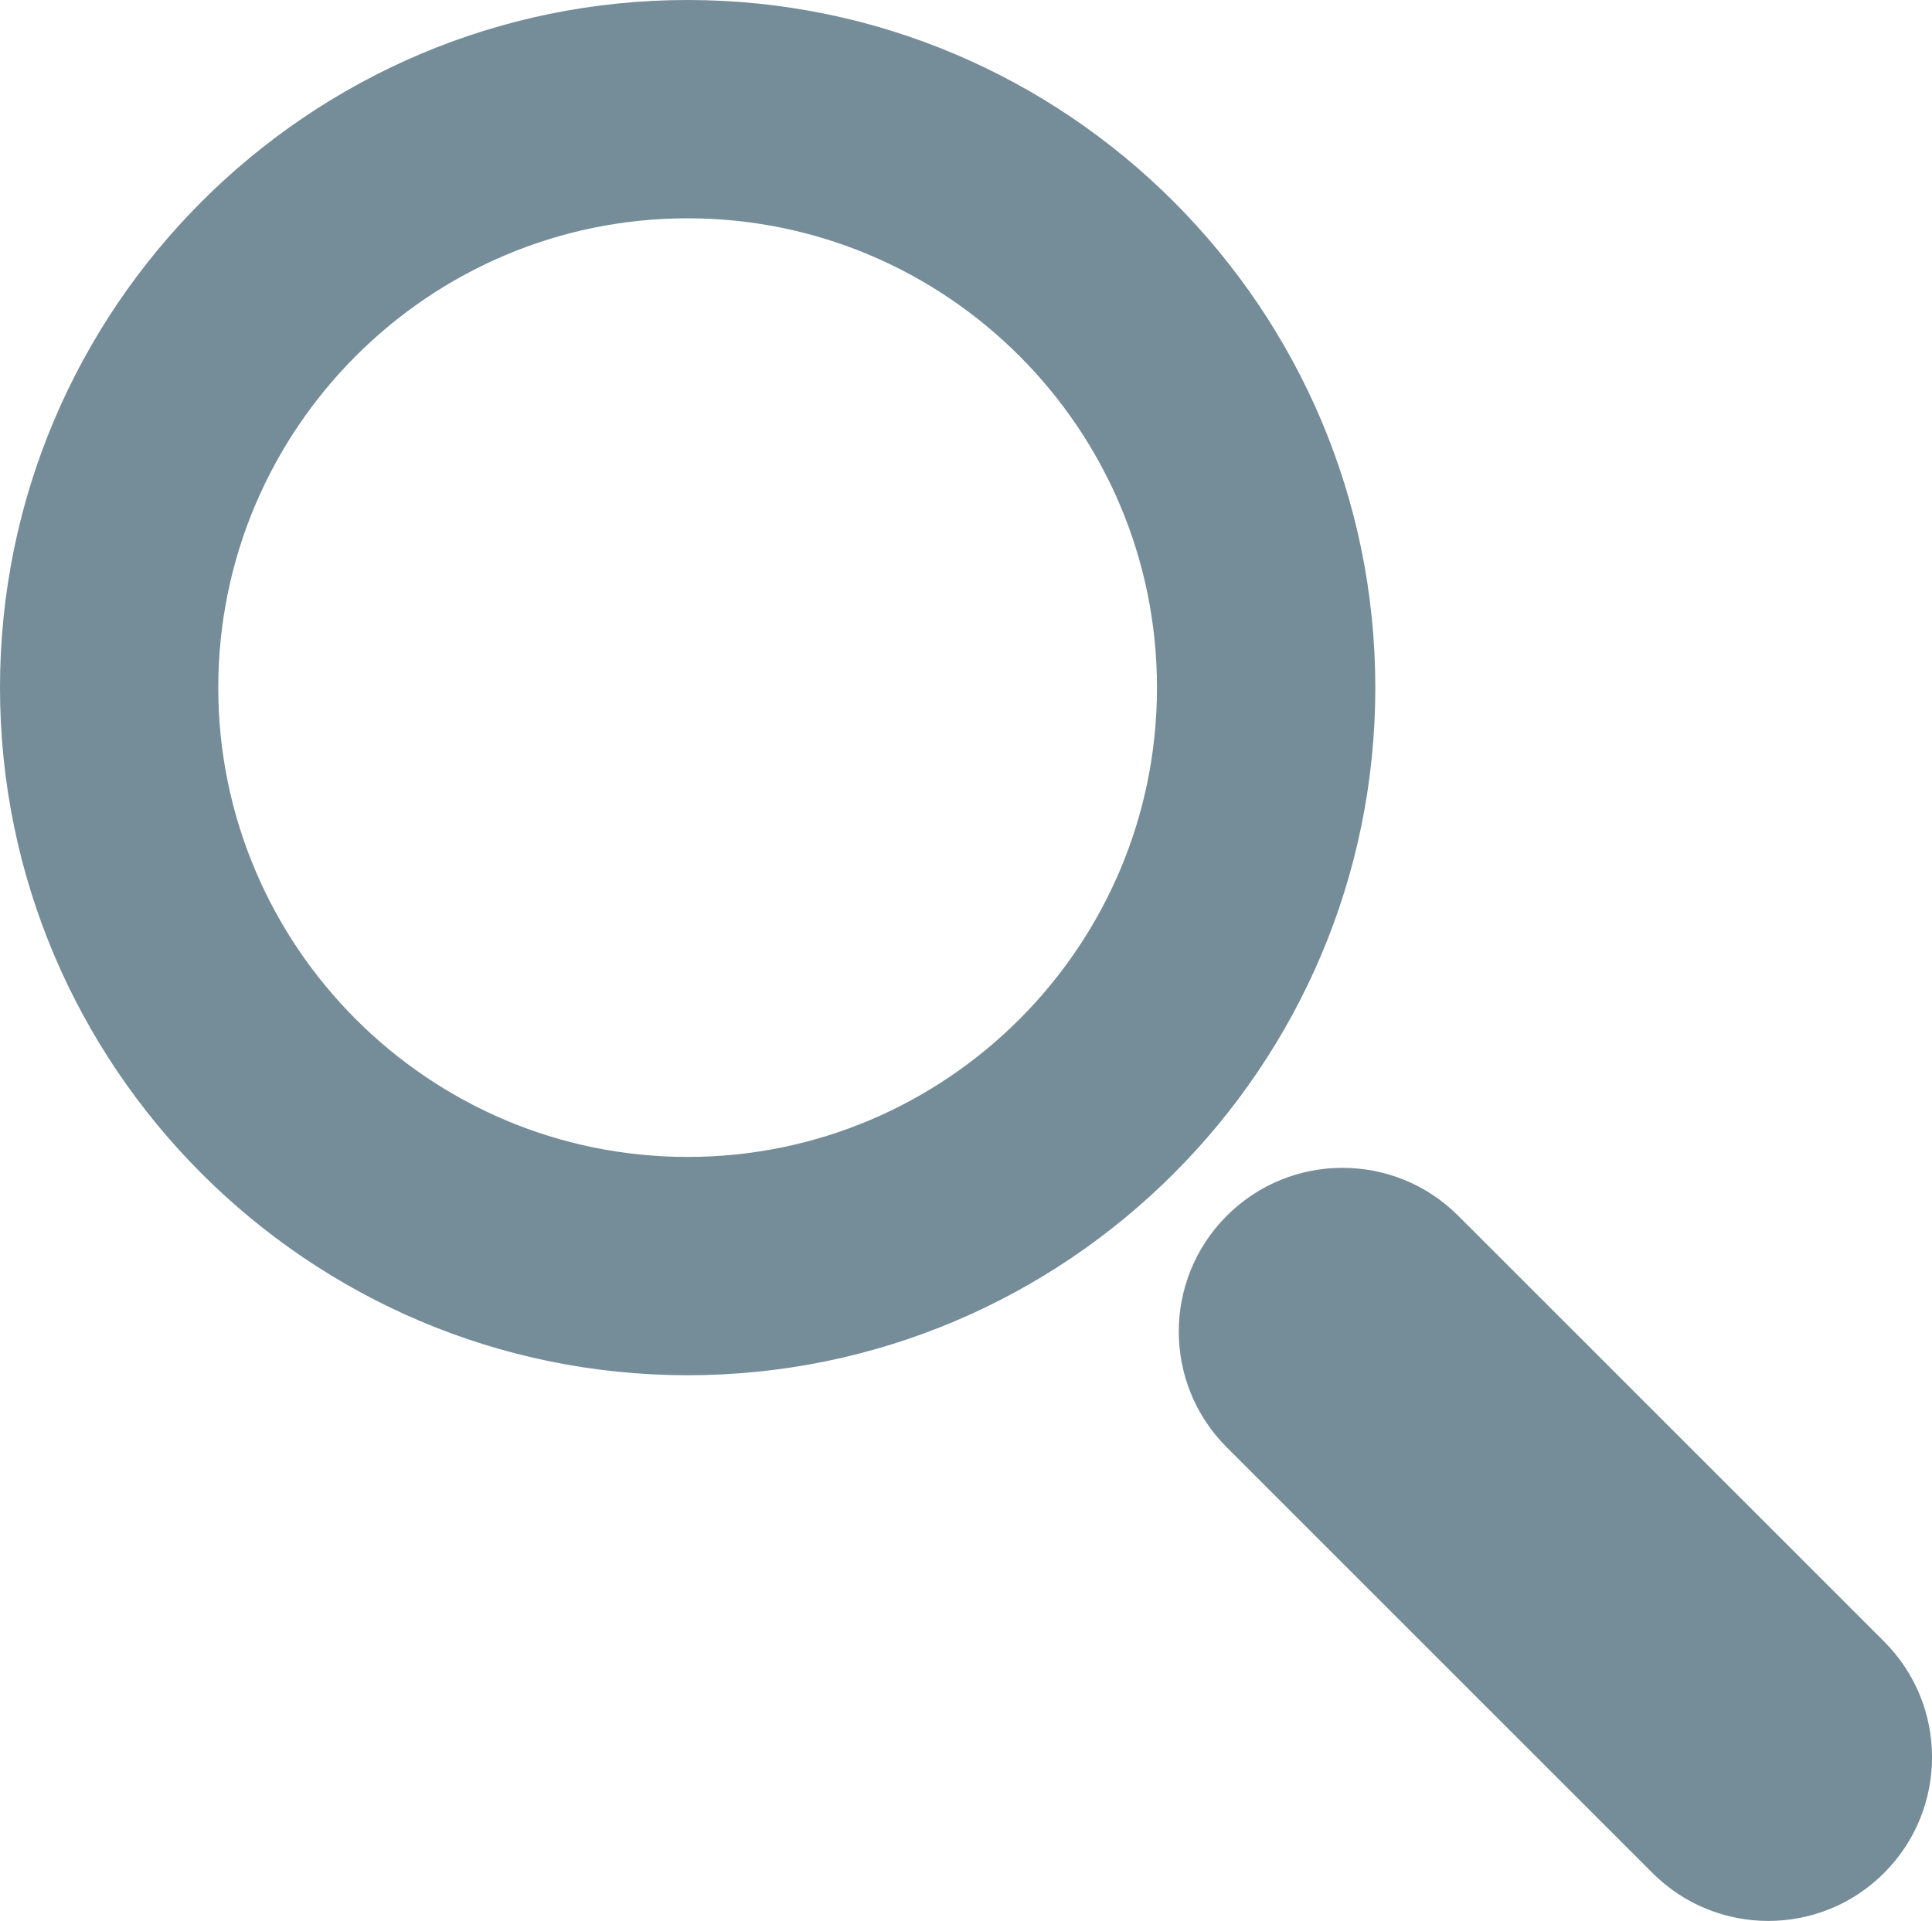 <?xml version="1.0" encoding="utf-8"?>
<!-- Generator: Adobe Illustrator 17.0.0, SVG Export Plug-In . SVG Version: 6.00 Build 0)  -->
<!DOCTYPE svg PUBLIC "-//W3C//DTD SVG 1.1//EN" "http://www.w3.org/Graphics/SVG/1.1/DTD/svg11.dtd">
<svg version="1.1" id="Layer_1" xmlns:x="http://ns.adobe.com/Extensibility/1.0/" xmlns:i="http://ns.adobe.com/AdobeIllustrator/10.0/" xmlns:graph="http://ns.adobe.com/Graphs/1.0/"
	 xmlns="http://www.w3.org/2000/svg" xmlns:xlink="http://www.w3.org/1999/xlink" x="0px" y="0px" width="30.707px"
	 height="30.534px" viewBox="0 0 30.707 30.534" enable-background="new 0 0 30.707 30.534" xml:space="preserve">
<g>
	<g>
		<path fill="#758C99" d="M10.929,21.86C4.903,21.86,0,16.956,0,10.93C0,4.903,4.903,0,10.929,0c6.027,0,10.93,4.903,10.93,10.93
			C21.86,16.956,16.956,21.86,10.929,21.86z M10.929,3.47c-4.114,0-7.46,3.347-7.46,7.46s3.346,7.46,7.46,7.46s7.46-3.346,7.46-7.46
			S15.043,3.47,10.929,3.47z"/>
	</g>
	<g>
		<path fill="#758C99" d="M28.105,30.534c-0.666,0-1.332-0.254-1.84-0.762l-6.767-6.766c-1.017-1.016-1.017-2.663,0-3.68
			c1.015-1.017,2.663-1.017,3.68,0l6.767,6.766c1.017,1.016,1.017,2.663,0,3.68C29.438,30.28,28.771,30.534,28.105,30.534z"/>
	</g>
</g>
</svg>
